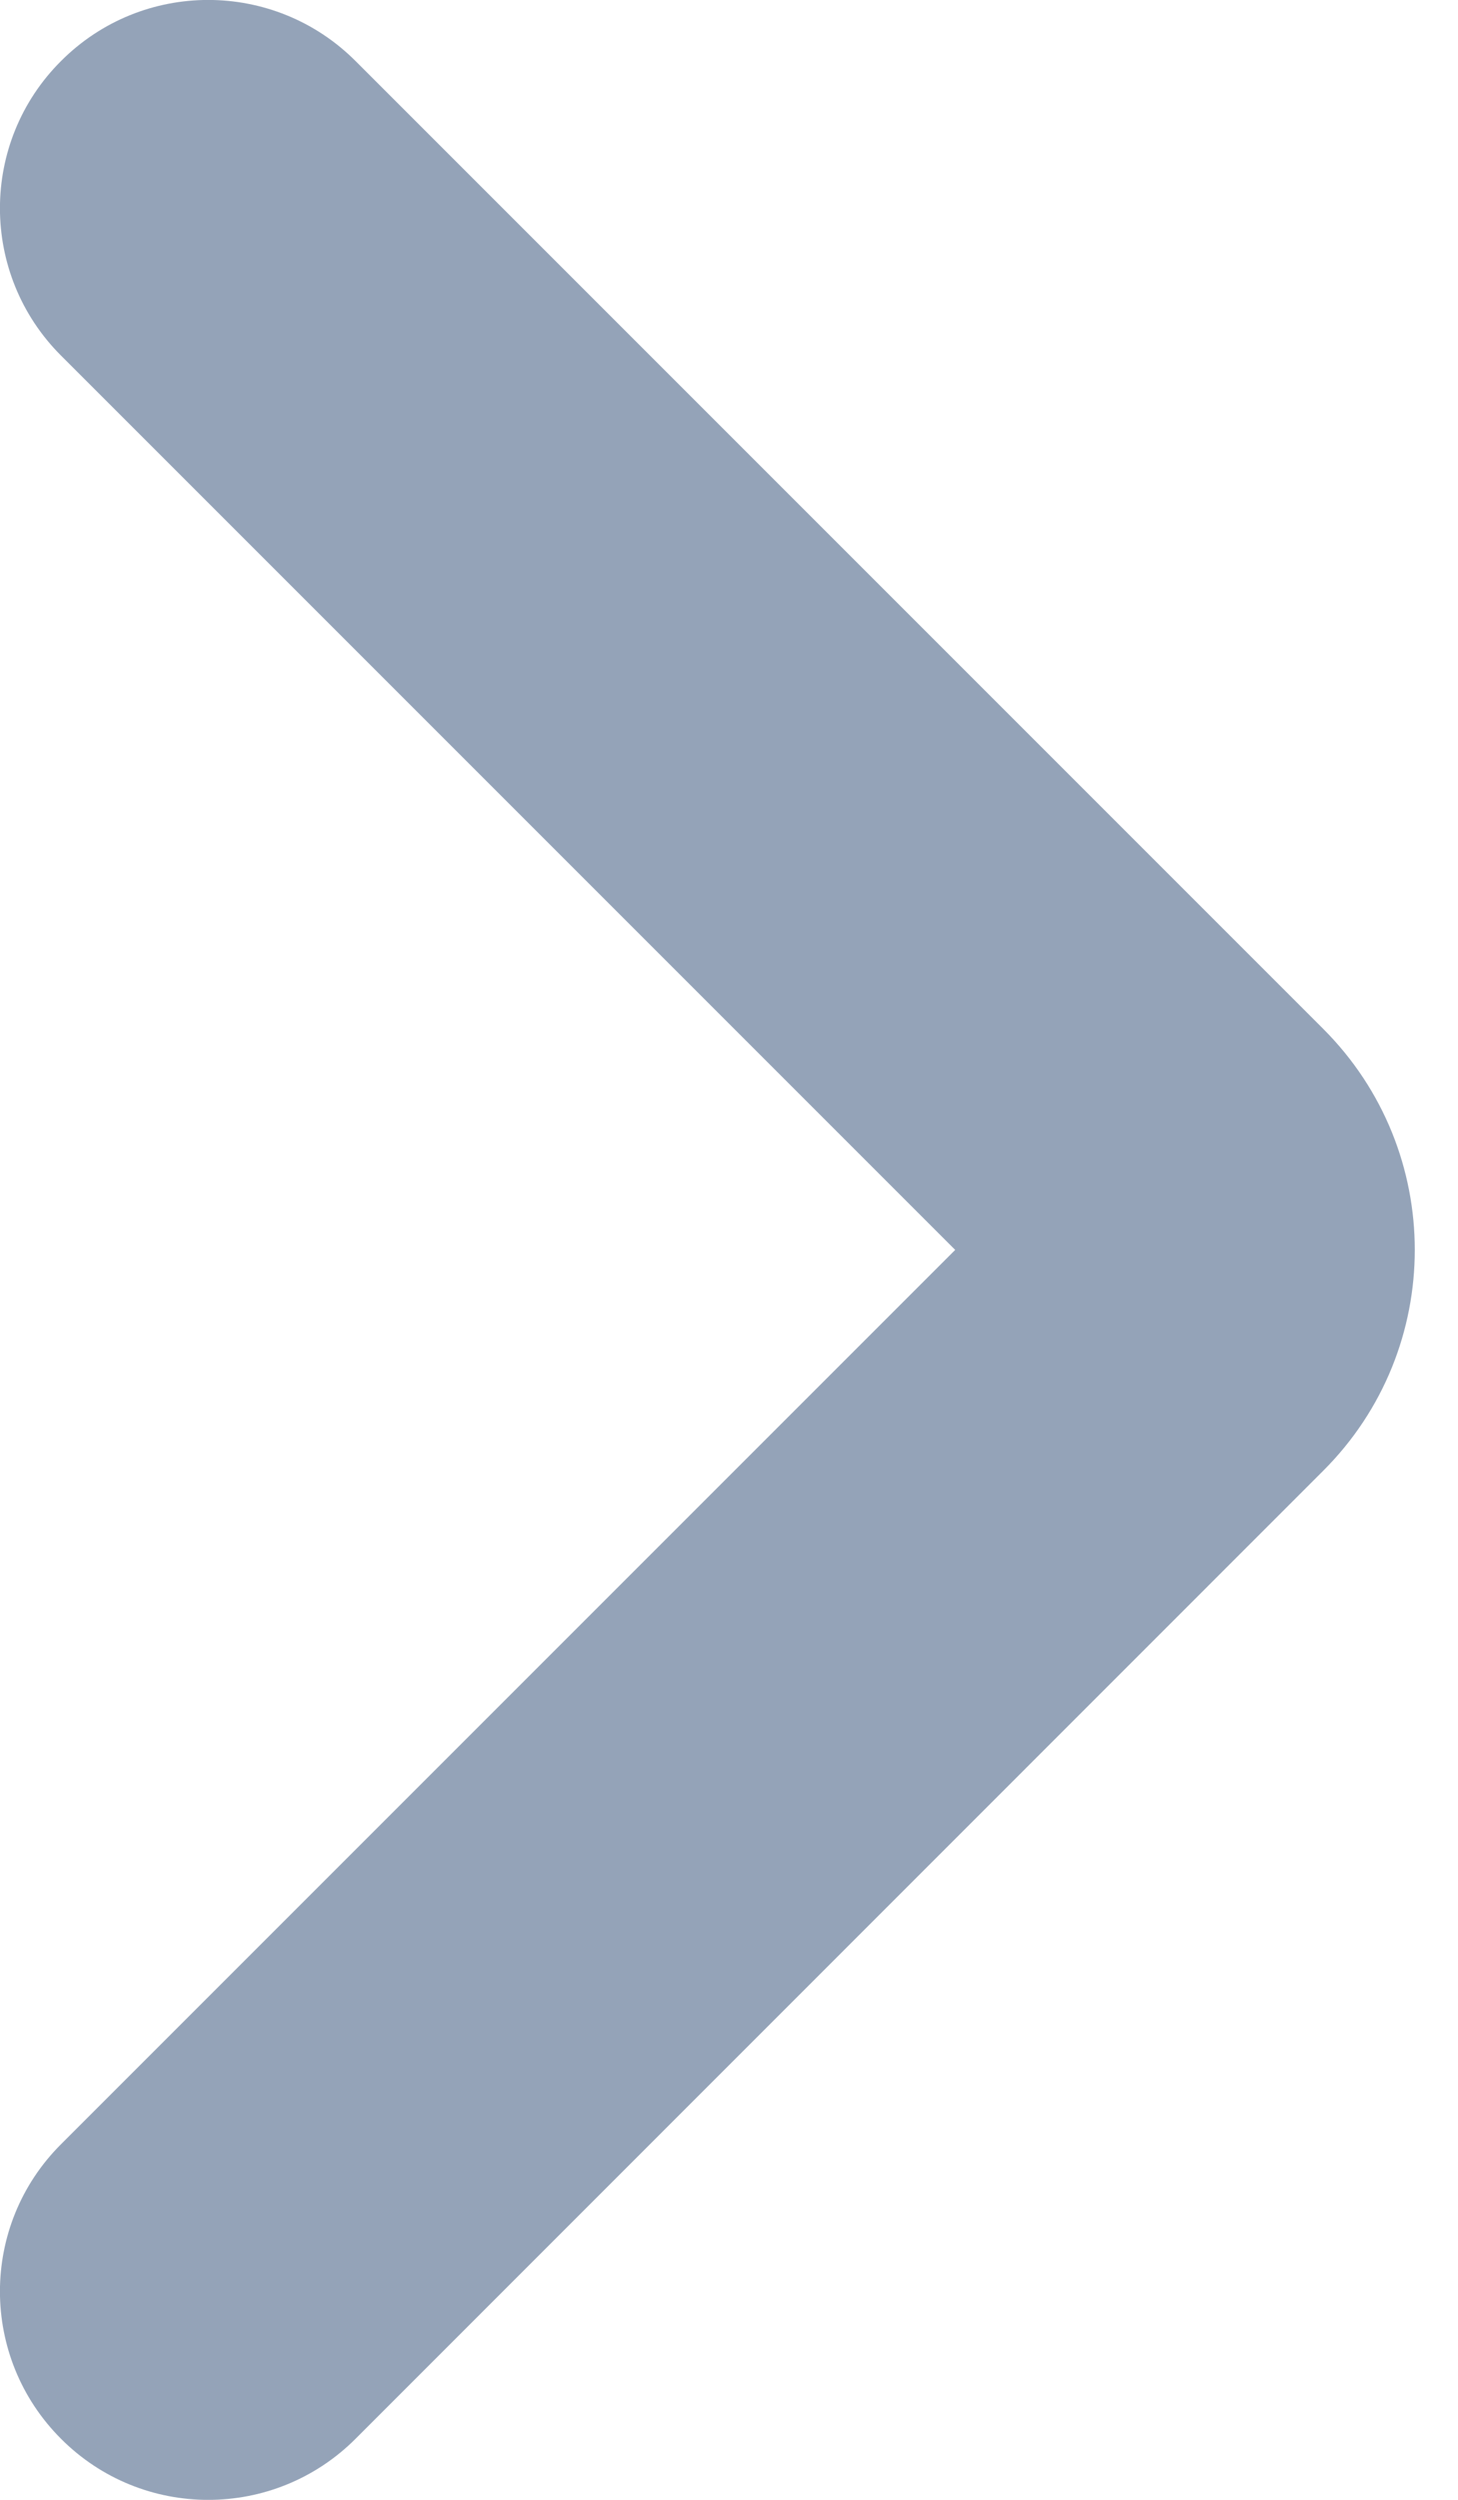<svg width="7" height="12" viewBox="0 0 7 12" fill="none" xmlns="http://www.w3.org/2000/svg">
<path d="M0.293 0.293C0.683 -0.098 1.316 -0.098 1.707 0.293L6.353 4.939C6.939 5.525 6.939 6.475 6.353 7.06L1.707 11.707C1.316 12.098 0.683 12.098 0.293 11.707C-0.098 11.316 -0.098 10.683 0.293 10.293L4.586 6L0.293 1.707C-0.098 1.316 -0.098 0.683 0.293 0.293Z" fill="#94A3B8"/>
</svg>
